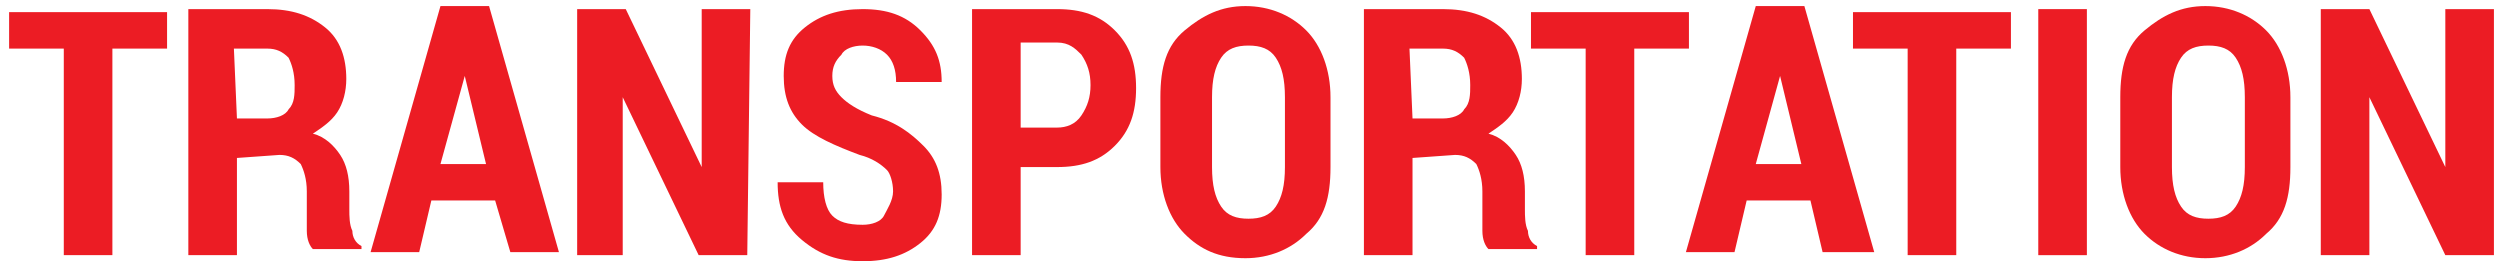 <?xml version="1.0" encoding="utf-8"?>
<!-- Generator: Adobe Illustrator 18.0.0, SVG Export Plug-In . SVG Version: 6.00 Build 0)  -->
<!DOCTYPE svg PUBLIC "-//W3C//DTD SVG 1.1//EN" "http://www.w3.org/Graphics/SVG/1.1/DTD/svg11.dtd">
<svg version="1.1" id="Layer_1" xmlns="http://www.w3.org/2000/svg" xmlns:xlink="http://www.w3.org/1999/xlink" x="0px" y="0px"
	 width="82.3px" height="8.6px" viewBox="99 506.2 82.3 8.6" enable-background="new 99 506.2 82.3 8.6" xml:space="preserve">
<g>
	<g id="transportation_top" display="none">
		<g display="inline">
			<path fill="#EC1C24" d="M104.5,302.1h-1.8v6.8h-1.6v-6.8h-1.8v-1.2h5.2C104.5,300.9,104.5,302.1,104.5,302.1z"/>
			<path fill="#EC1C24" d="M106.8,305.7v3.2h-1.6v-8.1h2.6c0.8,0,1.4,0.2,1.9,0.6s0.7,1,0.7,1.7c0,0.4-0.1,0.8-0.3,1.1
				s-0.5,0.5-0.8,0.7c0.4,0.1,0.7,0.4,0.9,0.7c0.2,0.3,0.3,0.7,0.3,1.2v0.6c0,0.2,0,0.5,0.1,0.7c0,0.2,0.1,0.4,0.3,0.5v0.1h-1.6
				c-0.1-0.1-0.2-0.3-0.2-0.6s0-0.5,0-0.8V307c0-0.4-0.1-0.7-0.2-0.9c-0.2-0.2-0.4-0.3-0.7-0.3h-1.4
				C106.8,305.8,106.8,305.7,106.8,305.7z M106.8,304.5h1c0.3,0,0.6-0.1,0.7-0.3c0.2-0.2,0.2-0.5,0.2-0.8s-0.1-0.7-0.2-0.9
				c-0.2-0.2-0.4-0.3-0.7-0.3h-1.1L106.8,304.5L106.8,304.5z"/>
			<path fill="#EC1C24" d="M115.3,307.2h-2.1l-0.4,1.7h-1.6l2.3-8.1h1.6l2.3,8.1h-1.6L115.3,307.2z M113.5,305.9h1.5l-0.7-2.9l0,0
				L113.5,305.9z"/>
			<path fill="#EC1C24" d="M123.6,308.9H122l-2.5-5.2l0,0v5.2H118v-8.1h1.6l2.5,5.2l0,0v-5.2h1.6L123.6,308.9L123.6,308.9z"/>
			<path fill="#EC1C24" d="M128.4,306.8c0-0.3-0.1-0.6-0.2-0.7c-0.2-0.2-0.5-0.4-0.9-0.5c-0.8-0.3-1.5-0.6-1.9-1s-0.6-0.9-0.6-1.6
				s0.2-1.2,0.7-1.6s1.1-0.6,1.9-0.6s1.4,0.2,1.9,0.7s0.7,1,0.7,1.7l0,0h-1.5c0-0.4-0.1-0.7-0.3-0.9c-0.2-0.2-0.5-0.3-0.8-0.3
				s-0.6,0.1-0.7,0.3c-0.2,0.2-0.3,0.4-0.3,0.7c0,0.3,0.1,0.5,0.3,0.7c0.2,0.2,0.5,0.4,1,0.6c0.8,0.2,1.3,0.6,1.7,1s0.6,0.9,0.6,1.6
				s-0.2,1.2-0.7,1.6s-1.1,0.6-1.9,0.6c-0.8,0-1.4-0.2-2-0.7s-0.8-1.1-0.8-1.9l0,0h1.5c0,0.5,0.1,0.9,0.3,1.1c0.2,0.2,0.5,0.3,1,0.3
				c0.3,0,0.6-0.1,0.7-0.3S128.4,307.1,128.4,306.8z"/>
			<path fill="#EC1C24" d="M132.6,306v2.9H131v-8.1h2.8c0.8,0,1.4,0.2,1.9,0.7s0.7,1.1,0.7,1.9s-0.2,1.4-0.7,1.9s-1.1,0.7-1.9,0.7
				H132.6z M132.6,304.7h1.2c0.3,0,0.6-0.1,0.8-0.4s0.3-0.6,0.3-1s-0.1-0.7-0.3-1c-0.2-0.2-0.4-0.4-0.8-0.4h-1.2V304.7z"/>
			<path fill="#EC1C24" d="M142.8,306c0,1-0.2,1.7-0.8,2.2c-0.5,0.5-1.2,0.8-2,0.8c-0.9,0-1.5-0.3-2-0.8s-0.8-1.3-0.8-2.2v-2.3
				c0-1,0.2-1.7,0.8-2.2s1.2-0.8,2-0.8s1.5,0.3,2,0.8s0.8,1.3,0.8,2.2V306z M141.3,303.7c0-0.6-0.1-1-0.3-1.3s-0.5-0.4-0.9-0.4
				s-0.7,0.1-0.9,0.4s-0.3,0.7-0.3,1.3v2.3c0,0.6,0.1,1,0.3,1.3s0.5,0.4,0.9,0.4s0.7-0.1,0.9-0.4s0.3-0.7,0.3-1.3V303.7z"/>
			<path fill="#EC1C24" d="M145.5,305.7v3.2h-1.6v-8.1h2.6c0.8,0,1.4,0.2,1.9,0.6s0.7,1,0.7,1.7c0,0.4-0.1,0.8-0.3,1.1
				s-0.5,0.5-0.8,0.7c0.4,0.1,0.7,0.4,0.9,0.7c0.2,0.3,0.3,0.7,0.3,1.2v0.6c0,0.2,0,0.5,0.1,0.7c0,0.2,0.1,0.4,0.3,0.5v0.1H148
				c-0.1-0.1-0.2-0.3-0.2-0.6c0-0.2,0-0.5,0-0.8V307c0-0.4-0.1-0.7-0.2-0.9c-0.2-0.2-0.4-0.3-0.7-0.3h-1.4L145.5,305.7L145.5,305.7z
				 M145.5,304.5h1c0.3,0,0.6-0.1,0.7-0.3c0.2-0.2,0.2-0.5,0.2-0.8s-0.1-0.7-0.2-0.9c-0.2-0.2-0.4-0.3-0.7-0.3h-1.1L145.5,304.5
				L145.5,304.5z"/>
			<path fill="#EC1C24" d="M154.6,302.1h-1.8v6.8h-1.6v-6.8h-1.8v-1.2h5.2L154.6,302.1L154.6,302.1z"/>
			<path fill="#EC1C24" d="M158.6,307.2h-2.1l-0.4,1.7h-1.6l2.3-8.1h1.6l2.3,8.1H159L158.6,307.2z M156.8,305.9h1.5l-0.7-2.9l0,0
				L156.8,305.9z"/>
			<path fill="#EC1C24" d="M165.2,302.1h-1.8v6.8h-1.6v-6.8H160v-1.2h5.2V302.1z"/>
			<path fill="#EC1C24" d="M167.7,308.9h-1.6v-8.1h1.6V308.9z"/>
			<path fill="#EC1C24" d="M174.4,306c0,1-0.2,1.7-0.8,2.2c-0.5,0.5-1.2,0.8-2,0.8s-1.5-0.3-2-0.8s-0.8-1.3-0.8-2.2v-2.3
				c0-1,0.2-1.7,0.8-2.2s1.2-0.8,2-0.8s1.5,0.3,2,0.8s0.8,1.3,0.8,2.2V306z M172.9,303.7c0-0.6-0.1-1-0.3-1.3s-0.5-0.4-0.9-0.4
				s-0.7,0.1-0.9,0.4s-0.3,0.7-0.3,1.3v2.3c0,0.6,0.1,1,0.3,1.3s0.5,0.4,0.9,0.4s0.7-0.1,0.9-0.4s0.3-0.7,0.3-1.3V303.7z"/>
			<path fill="#EC1C24" d="M181.1,308.9h-1.6l-2.5-5.2l0,0v5.2h-1.6v-8.1h1.6l2.5,5.2l0,0v-5.2h1.6V308.9z"/>
		</g>
	</g>
	<g id="labour" display="none">
		<g display="inline">
			<path fill="#EC1C24" d="M128.6,383.4h3v1.2h-4.5v-8.1h1.6L128.6,383.4L128.6,383.4z"/>
			<path fill="#EC1C24" d="M136.1,383H134l-0.4,1.7H132l2.3-8.1h1.6l2.3,8.1h-1.6L136.1,383z M134.3,381.7h1.5l-0.7-2.9l0,0
				L134.3,381.7z"/>
			<path fill="#EC1C24" d="M138.8,384.7v-8.1h2.4c0.8,0,1.5,0.2,2,0.5c0.5,0.4,0.7,0.9,0.7,1.7c0,0.4-0.1,0.7-0.2,1
				s-0.4,0.5-0.8,0.7c0.4,0.1,0.7,0.3,1,0.7c0.2,0.3,0.3,0.7,0.3,1.2c0,0.8-0.2,1.4-0.7,1.7s-1.1,0.6-1.9,0.6L138.8,384.7
				L138.8,384.7z M140.3,380h0.9c0.3,0,0.6-0.1,0.7-0.3s0.2-0.4,0.2-0.8s-0.1-0.7-0.3-0.8s-0.5-0.3-0.8-0.3h-0.8L140.3,380
				L140.3,380z M140.3,381.1v2.3h1.1c0.3,0,0.6-0.1,0.7-0.3c0.2-0.2,0.2-0.5,0.2-0.8c0-0.4-0.1-0.7-0.2-0.9s-0.4-0.3-0.7-0.3
				L140.3,381.1L140.3,381.1z"/>
			<path fill="#EC1C24" d="M150.5,381.8c0,1-0.2,1.7-0.8,2.2c-0.5,0.5-1.2,0.8-2,0.8s-1.5-0.3-2-0.8s-0.8-1.3-0.8-2.2v-2.3
				c0-1,0.2-1.7,0.8-2.2c0.5-0.5,1.2-0.8,2-0.8s1.5,0.3,2,0.8s0.8,1.3,0.8,2.2V381.8z M148.9,379.5c0-0.6-0.1-1-0.3-1.3
				s-0.5-0.4-0.9-0.4s-0.7,0.1-0.9,0.4s-0.3,0.7-0.3,1.3v2.3c0,0.6,0.1,1,0.3,1.3s0.5,0.4,0.9,0.4s0.7-0.1,0.9-0.4s0.3-0.7,0.3-1.3
				V379.5z"/>
			<path fill="#EC1C24" d="M156.9,376.6v5.5c0,0.9-0.2,1.5-0.7,2s-1.2,0.7-2,0.7s-1.5-0.2-2-0.7s-0.7-1.1-0.7-2v-5.5h1.6v5.5
				c0,0.5,0.1,0.9,0.3,1.1s0.5,0.3,0.9,0.3s0.7-0.1,0.9-0.3c0.2-0.2,0.3-0.6,0.3-1.1v-5.5H156.9L156.9,376.6z"/>
			<path fill="#EC1C24" d="M159.6,381.5v3.2H158v-8.1h2.6c0.8,0,1.4,0.2,1.9,0.6s0.7,1,0.7,1.7c0,0.4-0.1,0.8-0.3,1.1
				s-0.5,0.5-0.8,0.7c0.4,0.1,0.7,0.4,0.9,0.7c0.2,0.3,0.3,0.7,0.3,1.2v0.6c0,0.2,0,0.5,0.1,0.7c0,0.2,0.1,0.4,0.3,0.5v0.1H162
				c-0.1-0.1-0.2-0.3-0.2-0.6c0-0.2,0-0.5,0-0.8v-0.5c0-0.4-0.1-0.7-0.2-0.9s-0.4-0.3-0.7-0.3L159.6,381.5L159.6,381.5z
				 M159.6,380.2h1c0.3,0,0.6-0.1,0.7-0.3c0.2-0.2,0.2-0.5,0.2-0.8c0-0.4-0.1-0.7-0.2-0.9c-0.2-0.2-0.4-0.3-0.7-0.3h-1V380.2z"/>
		</g>
	</g>
	<g id="time" display="none">
		<g display="inline">
			<path fill="#EC1C24" d="M138.3,437.3h-1.8v6.8h-1.6v-6.8h-1.8V436h5.2L138.3,437.3L138.3,437.3z"/>
			<path fill="#EC1C24" d="M140.7,444.1h-1.6V436h1.6V444.1z"/>
			<path fill="#EC1C24" d="M144,436l1.5,5.9l0,0l1.5-5.9h2.1v8.1h-1.6v-2.3l0.1-3.1l0,0l-1.5,5.5h-1l-1.5-5.4l0,0l0.1,3.1v2.3H142
				V436H144L144,436z"/>
			<path fill="#EC1C24" d="M154.5,440.6h-2.7v2.3h3.2v1.2h-4.8V436h4.7v1.2h-3.2v2h2.7L154.5,440.6L154.5,440.6z"/>
		</g>
	</g>
</g>
<g>
	<g id="transportation">
		<g>
			<path fill="#EC1C24" d="M104.5,507.8h-1.8v6.8h-1.6v-6.8h-1.8v-1.2h5.2C104.5,506.6,104.5,507.8,104.5,507.8z"/>
			<path fill="#EC1C24" d="M106.8,511.4v3.2h-1.6v-8.1h2.6c0.8,0,1.4,0.2,1.9,0.6s0.7,1,0.7,1.7c0,0.4-0.1,0.8-0.3,1.1
				s-0.5,0.5-0.8,0.7c0.4,0.1,0.7,0.4,0.9,0.7c0.2,0.3,0.3,0.7,0.3,1.2v0.6c0,0.2,0,0.5,0.1,0.7c0,0.2,0.1,0.4,0.3,0.5v0.1h-1.6
				c-0.1-0.1-0.2-0.3-0.2-0.6s0-0.5,0-0.8v-0.5c0-0.4-0.1-0.7-0.2-0.9c-0.2-0.2-0.4-0.3-0.7-0.3L106.8,511.4L106.8,511.4z
				 M106.8,510.1h1c0.3,0,0.6-0.1,0.7-0.3c0.2-0.2,0.2-0.5,0.2-0.8c0-0.4-0.1-0.7-0.2-0.9c-0.2-0.2-0.4-0.3-0.7-0.3h-1.1
				L106.8,510.1L106.8,510.1z"/>
			<path fill="#EC1C24" d="M115.3,512.8h-2.1l-0.4,1.7h-1.6l2.3-8.1h1.6l2.3,8.1h-1.6L115.3,512.8z M113.5,511.6h1.5l-0.7-2.9l0,0
				L113.5,511.6z"/>
			<path fill="#EC1C24" d="M123.6,514.6H122l-2.5-5.2l0,0v5.2H118v-8.1h1.6l2.5,5.2l0,0v-5.2h1.6L123.6,514.6L123.6,514.6z"/>
			<path fill="#EC1C24" d="M128.4,512.5c0-0.3-0.1-0.6-0.2-0.7c-0.2-0.2-0.5-0.4-0.9-0.5c-0.8-0.3-1.5-0.6-1.9-1s-0.6-0.9-0.6-1.6
				s0.2-1.2,0.7-1.6s1.1-0.6,1.9-0.6s1.4,0.2,1.9,0.7s0.7,1,0.7,1.7l0,0h-1.5c0-0.4-0.1-0.7-0.3-0.9c-0.2-0.2-0.5-0.3-0.8-0.3
				s-0.6,0.1-0.7,0.3c-0.2,0.2-0.3,0.4-0.3,0.7c0,0.3,0.1,0.5,0.3,0.7c0.2,0.2,0.5,0.4,1,0.6c0.8,0.2,1.3,0.6,1.7,1s0.6,0.9,0.6,1.6
				s-0.2,1.2-0.7,1.6c-0.5,0.4-1.1,0.6-1.9,0.6c-0.8,0-1.4-0.2-2-0.7s-0.8-1.1-0.8-1.9l0,0h1.5c0,0.5,0.1,0.9,0.3,1.1
				c0.2,0.2,0.5,0.3,1,0.3c0.3,0,0.6-0.1,0.7-0.3C128.2,513.1,128.4,512.8,128.4,512.5z"/>
			<path fill="#EC1C24" d="M132.6,511.7v2.9H131v-8.1h2.8c0.8,0,1.4,0.2,1.9,0.7s0.7,1.1,0.7,1.9s-0.2,1.4-0.7,1.9s-1.1,0.7-1.9,0.7
				L132.6,511.7L132.6,511.7z M132.6,510.4h1.2c0.3,0,0.6-0.1,0.8-0.4s0.3-0.6,0.3-1s-0.1-0.7-0.3-1c-0.2-0.2-0.4-0.4-0.8-0.4h-1.2
				V510.4z"/>
			<path fill="#EC1C24" d="M142.8,511.7c0,1-0.2,1.7-0.8,2.2c-0.5,0.5-1.2,0.8-2,0.8c-0.9,0-1.5-0.3-2-0.8s-0.8-1.3-0.8-2.2v-2.3
				c0-1,0.2-1.7,0.8-2.2s1.2-0.8,2-0.8s1.5,0.3,2,0.8s0.8,1.3,0.8,2.2V511.7z M141.3,509.4c0-0.6-0.1-1-0.3-1.3s-0.5-0.4-0.9-0.4
				s-0.7,0.1-0.9,0.4s-0.3,0.7-0.3,1.3v2.3c0,0.6,0.1,1,0.3,1.3s0.5,0.4,0.9,0.4s0.7-0.1,0.9-0.4s0.3-0.7,0.3-1.3V509.4z"/>
			<path fill="#EC1C24" d="M145.5,511.4v3.2h-1.6v-8.1h2.6c0.8,0,1.4,0.2,1.9,0.6s0.7,1,0.7,1.7c0,0.4-0.1,0.8-0.3,1.1
				s-0.5,0.5-0.8,0.7c0.4,0.1,0.7,0.4,0.9,0.7c0.2,0.3,0.3,0.7,0.3,1.2v0.6c0,0.2,0,0.5,0.1,0.7c0,0.2,0.1,0.4,0.3,0.5v0.1H148
				c-0.1-0.1-0.2-0.3-0.2-0.6c0-0.2,0-0.5,0-0.8v-0.5c0-0.4-0.1-0.7-0.2-0.9c-0.2-0.2-0.4-0.3-0.7-0.3L145.5,511.4L145.5,511.4z
				 M145.5,510.1h1c0.3,0,0.6-0.1,0.7-0.3c0.2-0.2,0.2-0.5,0.2-0.8c0-0.4-0.1-0.7-0.2-0.9c-0.2-0.2-0.4-0.3-0.7-0.3h-1.1
				L145.5,510.1L145.5,510.1z"/>
			<path fill="#EC1C24" d="M154.6,507.8h-1.8v6.8h-1.6v-6.8h-1.8v-1.2h5.2L154.6,507.8L154.6,507.8z"/>
			<path fill="#EC1C24" d="M158.6,512.8h-2.1l-0.4,1.7h-1.6l2.3-8.1h1.6l2.3,8.1H159L158.6,512.8z M156.8,511.6h1.5l-0.7-2.9l0,0
				L156.8,511.6z"/>
			<path fill="#EC1C24" d="M165.2,507.8h-1.8v6.8h-1.6v-6.8H160v-1.2h5.2V507.8z"/>
			<path fill="#EC1C24" d="M167.7,514.6h-1.6v-8.1h1.6V514.6z"/>
			<path fill="#EC1C24" d="M174.4,511.7c0,1-0.2,1.7-0.8,2.2c-0.5,0.5-1.2,0.8-2,0.8s-1.5-0.3-2-0.8s-0.8-1.3-0.8-2.2v-2.3
				c0-1,0.2-1.7,0.8-2.2s1.2-0.8,2-0.8s1.5,0.3,2,0.8s0.8,1.3,0.8,2.2V511.7z M172.9,509.4c0-0.6-0.1-1-0.3-1.3s-0.5-0.4-0.9-0.4
				s-0.7,0.1-0.9,0.4s-0.3,0.7-0.3,1.3v2.3c0,0.6,0.1,1,0.3,1.3s0.5,0.4,0.9,0.4s0.7-0.1,0.9-0.4s0.3-0.7,0.3-1.3V509.4z"/>
			<path fill="#EC1C24" d="M181.1,514.6h-1.6l-2.5-5.2l0,0v5.2h-1.6v-8.1h1.6l2.5,5.2l0,0v-5.2h1.6V514.6z"/>
		</g>
	</g>
	<g id="disposal" display="none">
		<g display="inline">
			<path fill="#EC1C24" d="M120.6,574.3v-8.1h2.4c0.8,0,1.5,0.3,2,0.9c0.5,0.6,0.8,1.4,0.8,2.4v1.4c0,1-0.3,1.8-0.8,2.4
				c-0.5,0.6-1.2,0.9-2,0.9L120.6,574.3L120.6,574.3z M122.2,567.5v5.6h0.8c0.4,0,0.8-0.2,1-0.6c0.2-0.4,0.4-0.9,0.4-1.5v-1.4
				c0-0.6-0.1-1.1-0.4-1.5c-0.2-0.4-0.6-0.6-1-0.6H122.2L122.2,567.5z"/>
			<path fill="#EC1C24" d="M128.7,574.3h-1.6v-8.1h1.6V574.3z"/>
			<path fill="#EC1C24" d="M133.5,572.2c0-0.3-0.1-0.6-0.2-0.7c-0.2-0.2-0.5-0.4-0.9-0.5c-0.8-0.3-1.5-0.6-1.9-1s-0.6-0.9-0.6-1.6
				c0-0.7,0.2-1.2,0.7-1.6c0.5-0.4,1.1-0.6,1.9-0.6c0.8,0,1.4,0.2,1.9,0.7s0.7,1,0.7,1.7l0,0h-1.5c0-0.4-0.1-0.7-0.3-0.9
				s-0.5-0.3-0.8-0.3s-0.6,0.1-0.7,0.3c-0.2,0.2-0.3,0.4-0.3,0.7s0.1,0.5,0.3,0.7s0.5,0.4,1,0.6c0.8,0.2,1.3,0.6,1.7,1
				s0.6,0.9,0.6,1.6c0,0.7-0.2,1.2-0.7,1.6c-0.5,0.4-1.1,0.6-1.9,0.6s-1.4-0.2-2-0.7s-0.8-1.1-0.8-1.9l0,0h1.5
				c0,0.5,0.1,0.9,0.3,1.1c0.2,0.2,0.5,0.3,1,0.3c0.3,0,0.6-0.1,0.7-0.3C133.5,572.7,133.5,572.5,133.5,572.2z"/>
			<path fill="#EC1C24" d="M137.7,571.4v2.9h-1.6v-8.1h2.8c0.8,0,1.4,0.2,1.9,0.7s0.7,1.1,0.7,1.9s-0.2,1.4-0.7,1.9
				s-1.1,0.7-1.9,0.7L137.7,571.4L137.7,571.4z M137.7,570.1h1.2c0.3,0,0.6-0.1,0.8-0.4c0.2-0.2,0.3-0.6,0.3-1s-0.1-0.7-0.3-1
				c-0.2-0.2-0.4-0.4-0.8-0.4h-1.2V570.1z"/>
			<path fill="#EC1C24" d="M147.9,571.4c0,1-0.2,1.7-0.8,2.2c-0.5,0.5-1.2,0.8-2,0.8s-1.5-0.3-2-0.8s-0.8-1.3-0.8-2.2v-2.3
				c0-1,0.2-1.7,0.8-2.2c0.5-0.5,1.2-0.8,2-0.8s1.5,0.3,2,0.8s0.8,1.3,0.8,2.2V571.4z M146.4,569.1c0-0.6-0.1-1-0.3-1.3
				s-0.5-0.4-0.9-0.4s-0.7,0.1-0.9,0.4c-0.2,0.3-0.3,0.7-0.3,1.3v2.3c0,0.6,0.1,1,0.3,1.3s0.5,0.4,0.9,0.4s0.7-0.1,0.9-0.4
				c0.2-0.3,0.3-0.7,0.3-1.3V569.1z"/>
			<path fill="#EC1C24" d="M152.6,572.2c0-0.3-0.1-0.6-0.2-0.7c-0.2-0.2-0.5-0.4-0.9-0.5c-0.8-0.3-1.5-0.6-1.9-1s-0.6-0.9-0.6-1.6
				c0-0.7,0.2-1.2,0.7-1.6c0.5-0.4,1.1-0.6,1.9-0.6c0.8,0,1.4,0.2,1.9,0.7s0.7,1,0.7,1.7l0,0h-1.5c0-0.4-0.1-0.7-0.3-0.9
				s-0.5-0.3-0.8-0.3s-0.6,0.1-0.7,0.3c-0.2,0.2-0.3,0.4-0.3,0.7s0.1,0.5,0.3,0.7s0.5,0.4,1,0.6c0.8,0.2,1.3,0.6,1.7,1
				s0.6,0.9,0.6,1.6c0,0.7-0.2,1.2-0.7,1.6c-0.5,0.4-1.1,0.6-1.9,0.6c-0.8,0-1.4-0.2-2-0.7s-0.8-1.1-0.8-1.9l0,0h1.5
				c0,0.5,0.1,0.9,0.3,1.1c0.2,0.2,0.5,0.3,1,0.3c0.3,0,0.6-0.1,0.7-0.3C152.5,572.7,152.6,572.5,152.6,572.2z"/>
			<path fill="#EC1C24" d="M158.8,572.6h-2.1l-0.4,1.7h-1.6l2.3-8.1h1.6l2.3,8.1h-1.6L158.8,572.6z M156.9,571.3h1.5l-0.7-2.9l0,0
				L156.9,571.3z"/>
			<path fill="#EC1C24" d="M163,573h3v1.2h-4.5v-8.1h1.6L163,573L163,573z"/>
		</g>
	</g>
</g>
<g>
	<g id="material_costs" display="none">
		<g display="inline">
			<path fill="#EC1C24" d="M117.3,176.6l1.5,5.9l0,0l1.5-5.9h2.1v8.1h-1.6v-2.3l0.1-3.1l0,0l-1.5,5.5h-1l-1.5-5.4l0,0l0.1,3.1v2.3
				h-1.6v-8.1h1.9V176.6z"/>
			<path fill="#EC1C24" d="M127.2,182.9H125l-0.4,1.7H123l2.3-8.1h1.6l2.3,8.1h-1.6L127.2,182.9z M125.4,181.6h1.5l-0.7-2.9l0,0
				L125.4,181.6z"/>
			<path fill="#EC1C24" d="M133.9,177.8H132v6.8h-1.6v-6.8h-1.8v-1.2h5.2v1.2H133.9z"/>
			<path fill="#EC1C24" d="M138.9,181.1h-2.7v2.3h3.2v1.2h-4.8v-8.1h4.7v1.2h-3.2v2h2.7L138.9,181.1L138.9,181.1z"/>
			<path fill="#EC1C24" d="M141.8,181.4v3.2h-1.6v-8.1h2.6c0.8,0,1.4,0.2,1.9,0.6c0.5,0.4,0.7,1,0.7,1.7c0,0.4-0.1,0.8-0.3,1.1
				s-0.5,0.5-0.8,0.7c0.4,0.1,0.7,0.4,0.9,0.7s0.3,0.7,0.3,1.2v0.6c0,0.2,0,0.5,0.1,0.7c0,0.2,0.1,0.4,0.3,0.5v0.1h-1.6
				c-0.1-0.1-0.2-0.3-0.2-0.6c0-0.2,0-0.5,0-0.8v-0.5c0-0.4-0.1-0.7-0.2-0.9c-0.2-0.2-0.4-0.3-0.7-0.3h-1.4V181.4z M141.8,180.2h1
				c0.3,0,0.6-0.1,0.7-0.3c0.2-0.2,0.2-0.5,0.2-0.8c0-0.4-0.1-0.7-0.2-0.9c-0.2-0.2-0.4-0.3-0.7-0.3h-1.1L141.8,180.2L141.8,180.2z"
				/>
			<path fill="#EC1C24" d="M148.3,184.6h-1.6v-8.1h1.6V184.6z"/>
			<path fill="#EC1C24" d="M153.3,182.9h-2.1l-0.4,1.7h-1.6l2.3-8.1h1.6l2.3,8.1h-1.6L153.3,182.9z M151.5,181.6h1.5l-0.7-2.9l0,0
				L151.5,181.6z"/>
			<path fill="#EC1C24" d="M157.6,183.4h3v1.2H156v-8.1h1.6V183.4z"/>
			<path fill="#EC1C24" d="M128.2,192L128.2,192c0,0.9-0.2,1.6-0.6,2c-0.4,0.5-1.1,0.7-1.9,0.7s-1.5-0.2-2-0.8
				c-0.5-0.5-0.7-1.2-0.7-2.2v-2.4c0-0.9,0.2-1.7,0.7-2.2s1.1-0.8,1.9-0.8c0.9,0,1.5,0.2,2,0.7c0.4,0.5,0.7,1.1,0.7,2l0,0h-1.5
				c0-0.5,0-0.9-0.2-1.1c-0.2-0.2-0.5-0.3-0.9-0.3s-0.6,0.1-0.8,0.4c-0.2,0.3-0.3,0.7-0.3,1.2v2.4c0,0.6,0.1,1,0.3,1.3
				c0.2,0.3,0.5,0.4,0.9,0.4s0.6-0.1,0.8-0.3c0.2-0.2,0.2-0.6,0.2-1.1L128.2,192L128.2,192z"/>
			<path fill="#EC1C24" d="M134.6,191.7c0,1-0.2,1.7-0.8,2.2c-0.5,0.5-1.2,0.8-2,0.8s-1.5-0.3-2-0.8s-0.8-1.3-0.8-2.2v-2.3
				c0-1,0.2-1.7,0.8-2.2c0.5-0.5,1.2-0.8,2-0.8s1.5,0.3,2,0.8s0.8,1.3,0.8,2.2V191.7z M133.1,189.4c0-0.6-0.1-1-0.3-1.3
				s-0.5-0.4-0.9-0.4s-0.7,0.1-0.9,0.4c-0.2,0.3-0.3,0.7-0.3,1.3v2.3c0,0.6,0.1,1,0.3,1.3s0.5,0.4,0.9,0.4s0.7-0.1,0.9-0.4
				c0.2-0.3,0.3-0.7,0.3-1.3V189.4z"/>
			<path fill="#EC1C24" d="M139.3,192.5c0-0.3-0.1-0.6-0.2-0.7c-0.2-0.2-0.5-0.4-0.9-0.5c-0.8-0.3-1.5-0.6-1.9-1s-0.6-0.9-0.6-1.6
				c0-0.7,0.2-1.2,0.7-1.6c0.5-0.4,1.1-0.6,1.9-0.6c0.8,0,1.4,0.2,1.9,0.7s0.7,1,0.7,1.7l0,0h-1.5c0-0.4-0.1-0.7-0.3-0.9
				s-0.5-0.3-0.8-0.3s-0.6,0.1-0.7,0.3c-0.2,0.2-0.3,0.4-0.3,0.7s0.1,0.5,0.3,0.7s0.5,0.4,1,0.6c0.8,0.2,1.3,0.6,1.7,1
				s0.6,0.9,0.6,1.6c0,0.7-0.2,1.2-0.7,1.6c-0.5,0.4-1.1,0.6-1.9,0.6s-1.4-0.2-2-0.7s-0.8-1.1-0.8-1.9l0,0h1.5
				c0,0.5,0.1,0.9,0.3,1.1c0.2,0.2,0.5,0.3,1,0.3c0.3,0,0.6-0.1,0.7-0.3C139.2,193,139.3,192.8,139.3,192.5z"/>
			<path fill="#EC1C24" d="M146.6,187.8h-1.8v6.8h-1.6v-6.8h-1.8v-1.2h5.2L146.6,187.8L146.6,187.8z"/>
			<path fill="#EC1C24" d="M150.8,192.5c0-0.3-0.1-0.6-0.2-0.7c-0.2-0.2-0.5-0.4-0.9-0.5c-0.8-0.3-1.5-0.6-1.9-1s-0.6-0.9-0.6-1.6
				c0-0.7,0.2-1.2,0.7-1.6c0.5-0.4,1.1-0.6,1.9-0.6c0.8,0,1.4,0.2,1.9,0.7s0.7,1,0.7,1.7l0,0h-1.5c0-0.4-0.1-0.7-0.3-0.9
				s-0.5-0.3-0.8-0.3s-0.6,0.1-0.7,0.3c-0.2,0.2-0.3,0.4-0.3,0.7s0.1,0.5,0.3,0.7s0.5,0.4,1,0.6c0.8,0.2,1.3,0.6,1.7,1
				s0.6,0.9,0.6,1.6c0,0.7-0.2,1.2-0.7,1.6c-0.5,0.4-1.1,0.6-1.9,0.6s-1.4-0.2-2-0.7s-0.8-1.1-0.8-1.9l0,0h1.5
				c0,0.5,0.1,0.9,0.3,1.1c0.2,0.2,0.5,0.3,1,0.3c0.3,0,0.6-0.1,0.7-0.3S150.8,192.8,150.8,192.5z"/>
		</g>
	</g>
	<g id="warehousing" display="none">
		<g display="inline">
			<path fill="#EC1C24" d="M112,218.3L112,218.3l0.9-5.2h1.5l-1.6,8.1h-1.5l-1.1-4.9l0,0l-1.1,4.9h-1.5l-1.6-8.1h1.5l0.9,5.2l0,0
				l1.2-5.2h1.1L112,218.3z"/>
			<path fill="#EC1C24" d="M118.5,219.5h-2.1l-0.4,1.7h-1.6l2.3-8.1h1.6l2.3,8.1H119L118.5,219.5z M116.7,218.2h1.5l-0.7-2.9l0,0
				L116.7,218.2z"/>
			<path fill="#EC1C24" d="M122.8,218v3.2h-1.6v-8.1h2.6c0.8,0,1.4,0.2,1.9,0.6c0.5,0.4,0.7,1,0.7,1.7c0,0.4-0.1,0.8-0.3,1.1
				c-0.2,0.3-0.5,0.5-0.8,0.7c0.4,0.1,0.7,0.4,0.9,0.7c0.2,0.3,0.3,0.7,0.3,1.2v0.6c0,0.2,0,0.5,0.1,0.7s0.1,0.4,0.3,0.5v0.1h-1.6
				c-0.1-0.1-0.2-0.3-0.2-0.6s0-0.5,0-0.8v-0.5c0-0.4-0.1-0.7-0.2-0.9c-0.2-0.2-0.4-0.3-0.7-0.3h-1.4
				C122.8,217.9,122.8,218,122.8,218z M122.8,216.7h1c0.3,0,0.6-0.1,0.7-0.3c0.2-0.2,0.2-0.5,0.2-0.8c0-0.4-0.1-0.7-0.2-0.9
				c-0.2-0.2-0.4-0.3-0.7-0.3h-1.1L122.8,216.7L122.8,216.7z"/>
			<path fill="#EC1C24" d="M131.9,217.7h-2.7v2.3h3.2v1.2h-4.8v-8.1h4.8v1.2h-3.2v2h2.7V217.7z"/>
			<path fill="#EC1C24" d="M138.8,221.2h-1.6v-3.3h-2.5v3.3h-1.6v-8.1h1.6v3.5h2.5v-3.5h1.6V221.2z"/>
			<path fill="#EC1C24" d="M145.5,218.3c0,1-0.2,1.7-0.8,2.2c-0.5,0.5-1.2,0.8-2,0.8s-1.5-0.3-2-0.8s-0.8-1.3-0.8-2.2V216
				c0-1,0.2-1.7,0.8-2.2c0.5-0.5,1.2-0.8,2-0.8s1.5,0.3,2,0.8s0.8,1.3,0.8,2.2V218.3z M144,216c0-0.6-0.1-1-0.3-1.3
				s-0.5-0.4-0.9-0.4s-0.7,0.1-0.9,0.4c-0.2,0.3-0.3,0.7-0.3,1.3v2.3c0,0.6,0.1,1,0.3,1.3s0.5,0.4,0.9,0.4s0.7-0.1,0.9-0.4
				c0.2-0.3,0.3-0.7,0.3-1.3V216z"/>
			<path fill="#EC1C24" d="M151.9,213.1v5.5c0,0.9-0.2,1.5-0.7,2s-1.2,0.7-2,0.7s-1.5-0.2-2-0.7s-0.7-1.1-0.7-2v-5.5h1.6v5.5
				c0,0.5,0.1,0.9,0.3,1.1c0.2,0.2,0.5,0.3,0.9,0.3s0.7-0.1,0.9-0.3s0.3-0.6,0.3-1.1v-5.5H151.9L151.9,213.1z"/>
			<path fill="#EC1C24" d="M156.6,219.1c0-0.3-0.1-0.6-0.2-0.7s-0.5-0.4-0.9-0.5c-0.8-0.3-1.5-0.6-1.9-1s-0.6-0.9-0.6-1.6
				c0-0.7,0.2-1.2,0.7-1.6c0.5-0.4,1.1-0.6,1.9-0.6c0.8,0,1.4,0.2,1.9,0.7s0.7,1,0.7,1.7l0,0h-1.5c0-0.4-0.1-0.7-0.3-0.9
				s-0.5-0.3-0.8-0.3s-0.6,0.1-0.7,0.3c-0.2,0.2-0.3,0.4-0.3,0.7s0.1,0.5,0.3,0.7s0.5,0.4,1,0.6c0.8,0.2,1.3,0.6,1.7,1
				s0.6,0.9,0.6,1.6c0,0.7-0.2,1.2-0.7,1.6c-0.5,0.4-1.1,0.6-1.9,0.6s-1.4-0.2-2-0.7s-0.8-1.1-0.8-1.9l0,0h1.5
				c0,0.5,0.1,0.9,0.3,1.1c0.2,0.2,0.5,0.3,1,0.3c0.3,0,0.6-0.1,0.7-0.3S156.6,219.4,156.6,219.1z"/>
			<path fill="#EC1C24" d="M160.8,221.2h-1.6v-8.1h1.6V221.2z"/>
			<path fill="#EC1C24" d="M167.8,221.2h-1.6l-2.5-5.2l0,0v5.2h-1.6v-8.1h1.6l2.5,5.2l0,0v-5.2h1.6V221.2z"/>
			<path fill="#EC1C24" d="M174.4,220c-0.2,0.3-0.5,0.7-1,0.9c-0.4,0.3-1,0.4-1.7,0.4c-0.9,0-1.6-0.2-2.1-0.7s-0.8-1.2-0.8-2.2v-2.5
				c0-0.9,0.2-1.7,0.7-2.2s1.2-0.8,2-0.8c0.9,0,1.6,0.2,2,0.7s0.7,1.1,0.7,1.9l0,0h-1.5c0-0.5-0.1-0.8-0.3-1s-0.5-0.3-0.9-0.3
				s-0.7,0.1-0.9,0.4c-0.2,0.3-0.3,0.7-0.3,1.2v2.5c0,0.6,0.1,1,0.3,1.2c0.2,0.3,0.5,0.4,1,0.4c0.3,0,0.5,0,0.7-0.1s0.3-0.2,0.4-0.4
				v-1.5h-1.1V217h2.6v3H174.4z"/>
		</g>
	</g>
</g>
</svg>
